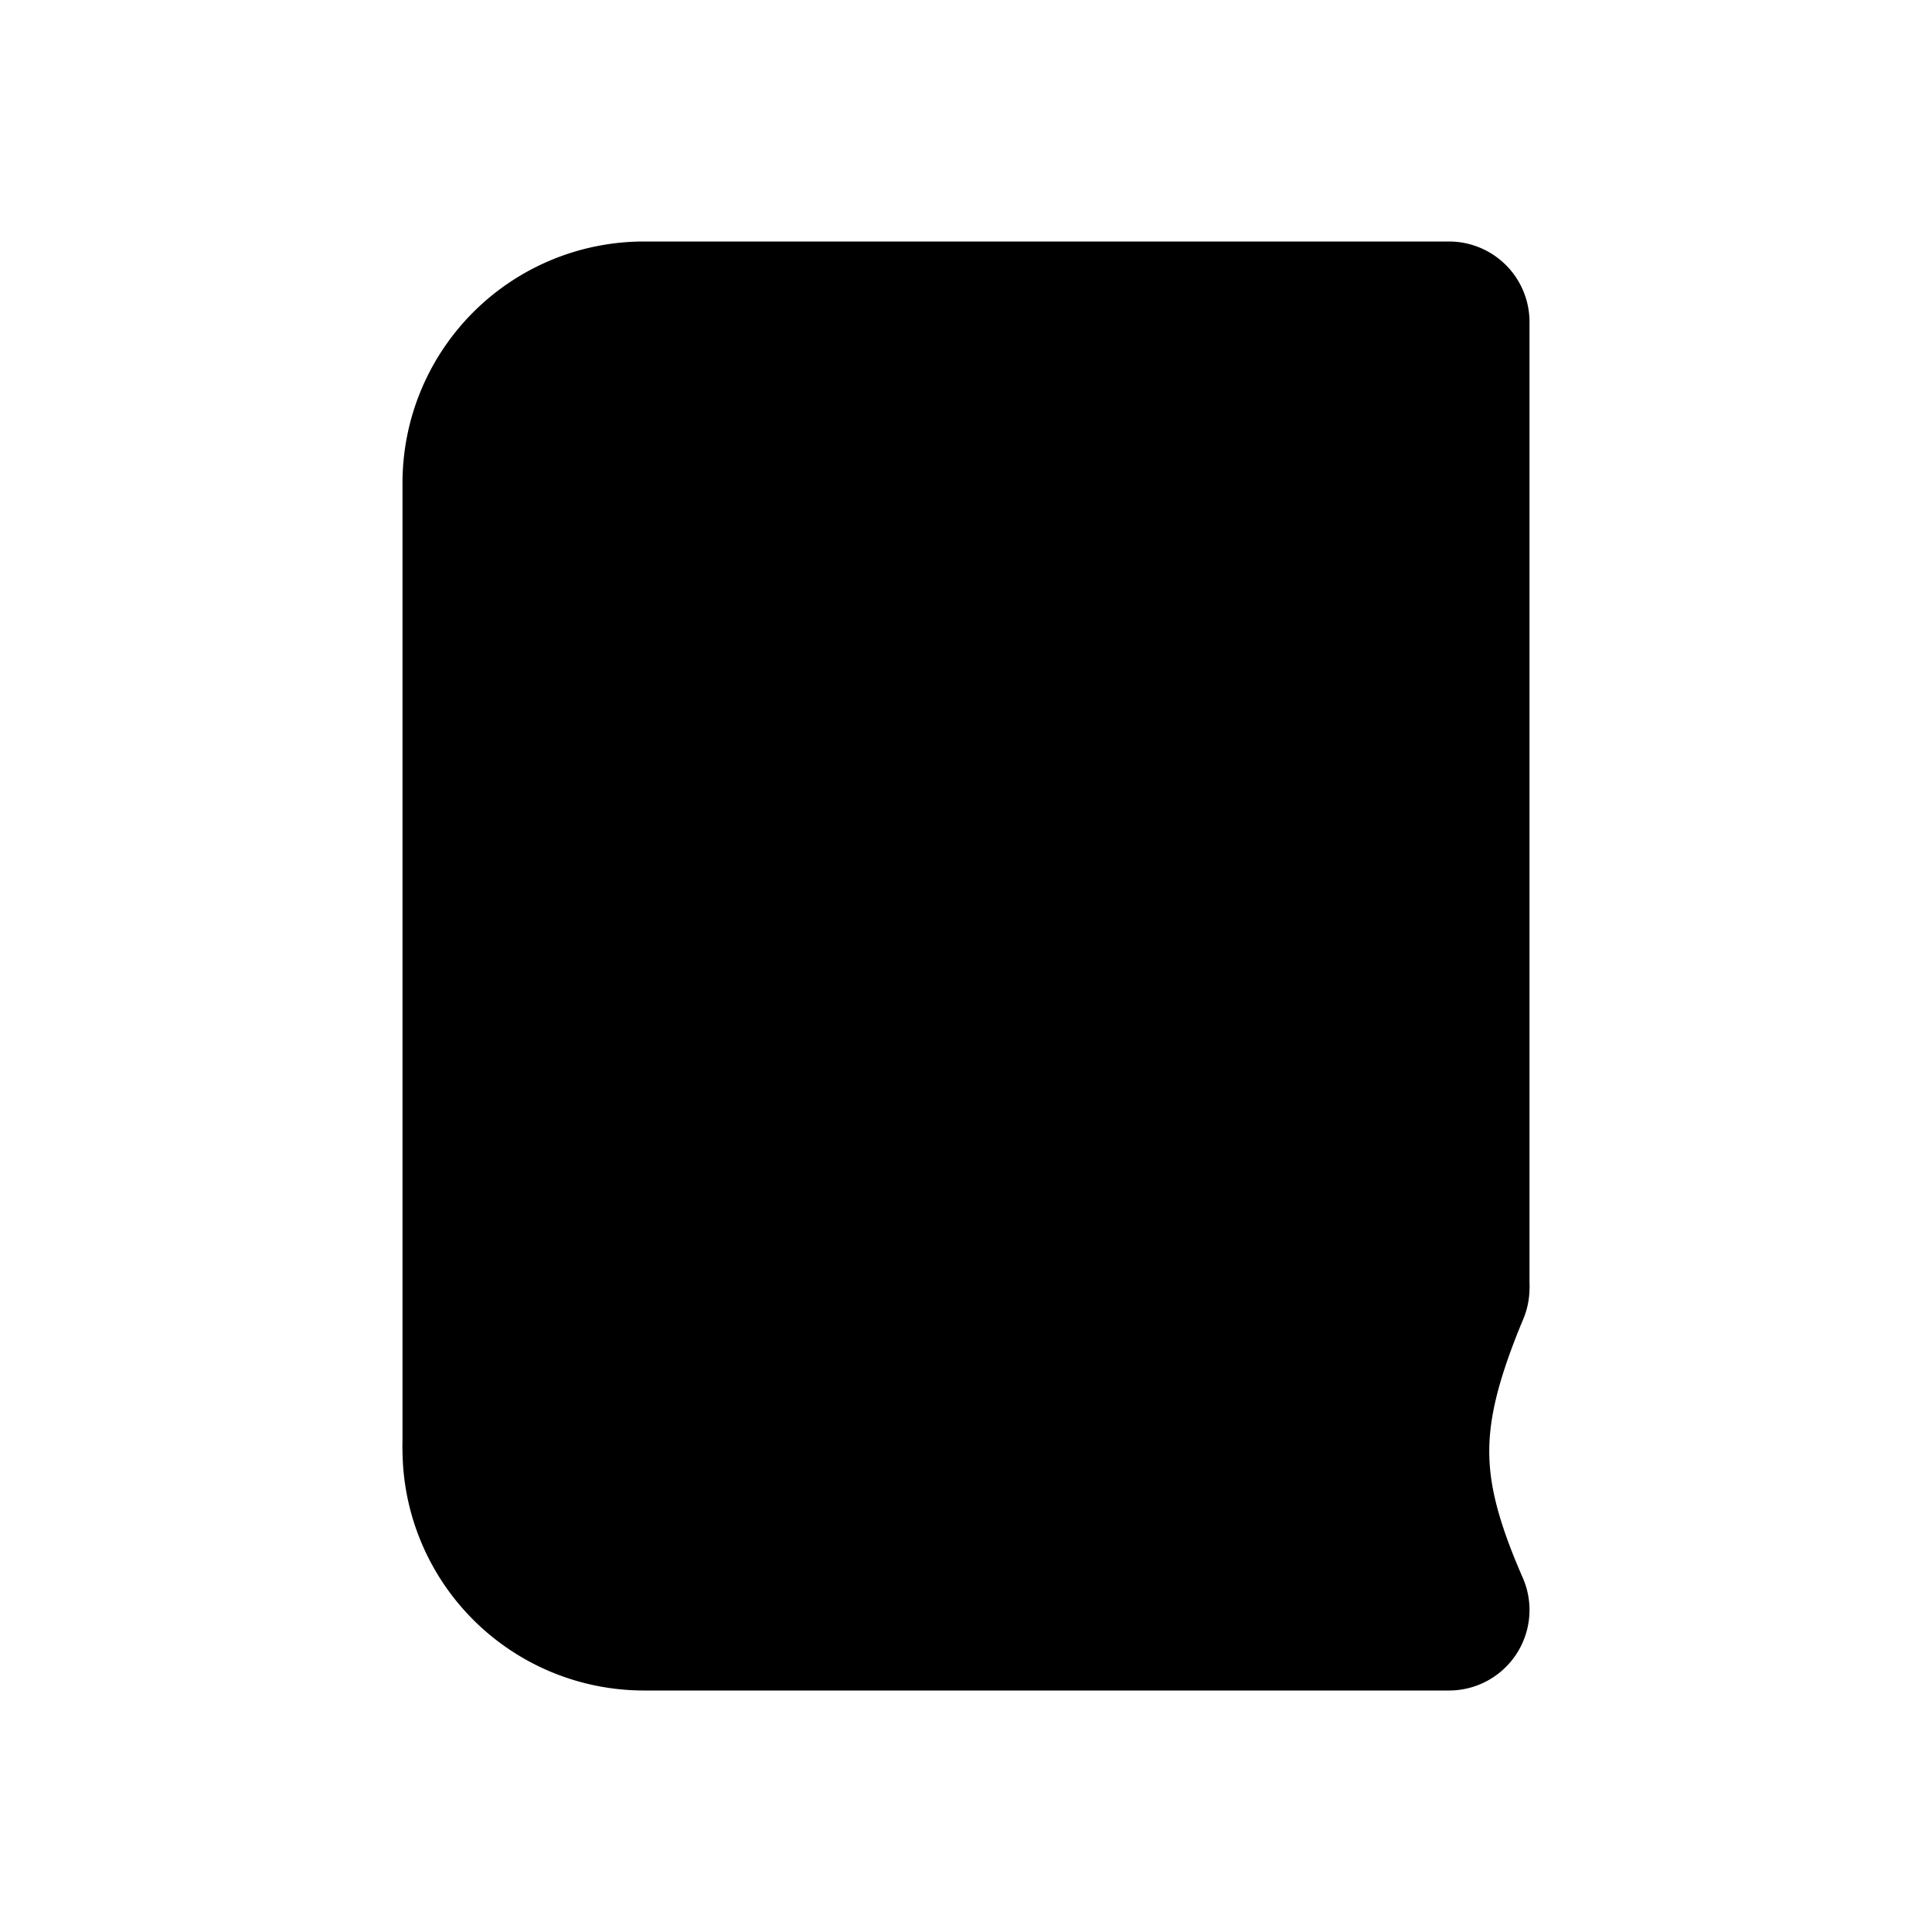 <svg xmlns="http://www.w3.org/2000/svg" fill="currentColor" viewBox="0 0 24 24"><g stroke="currentColor" stroke-linejoin="round" stroke-width="2"><path d="M18 16V4H8a2 2 0 00-2 2v12"/><path d="M18 20H8a2 2 0 110-4h10c-.673 1.613-.66 2.488 0 4z"/></g></svg>